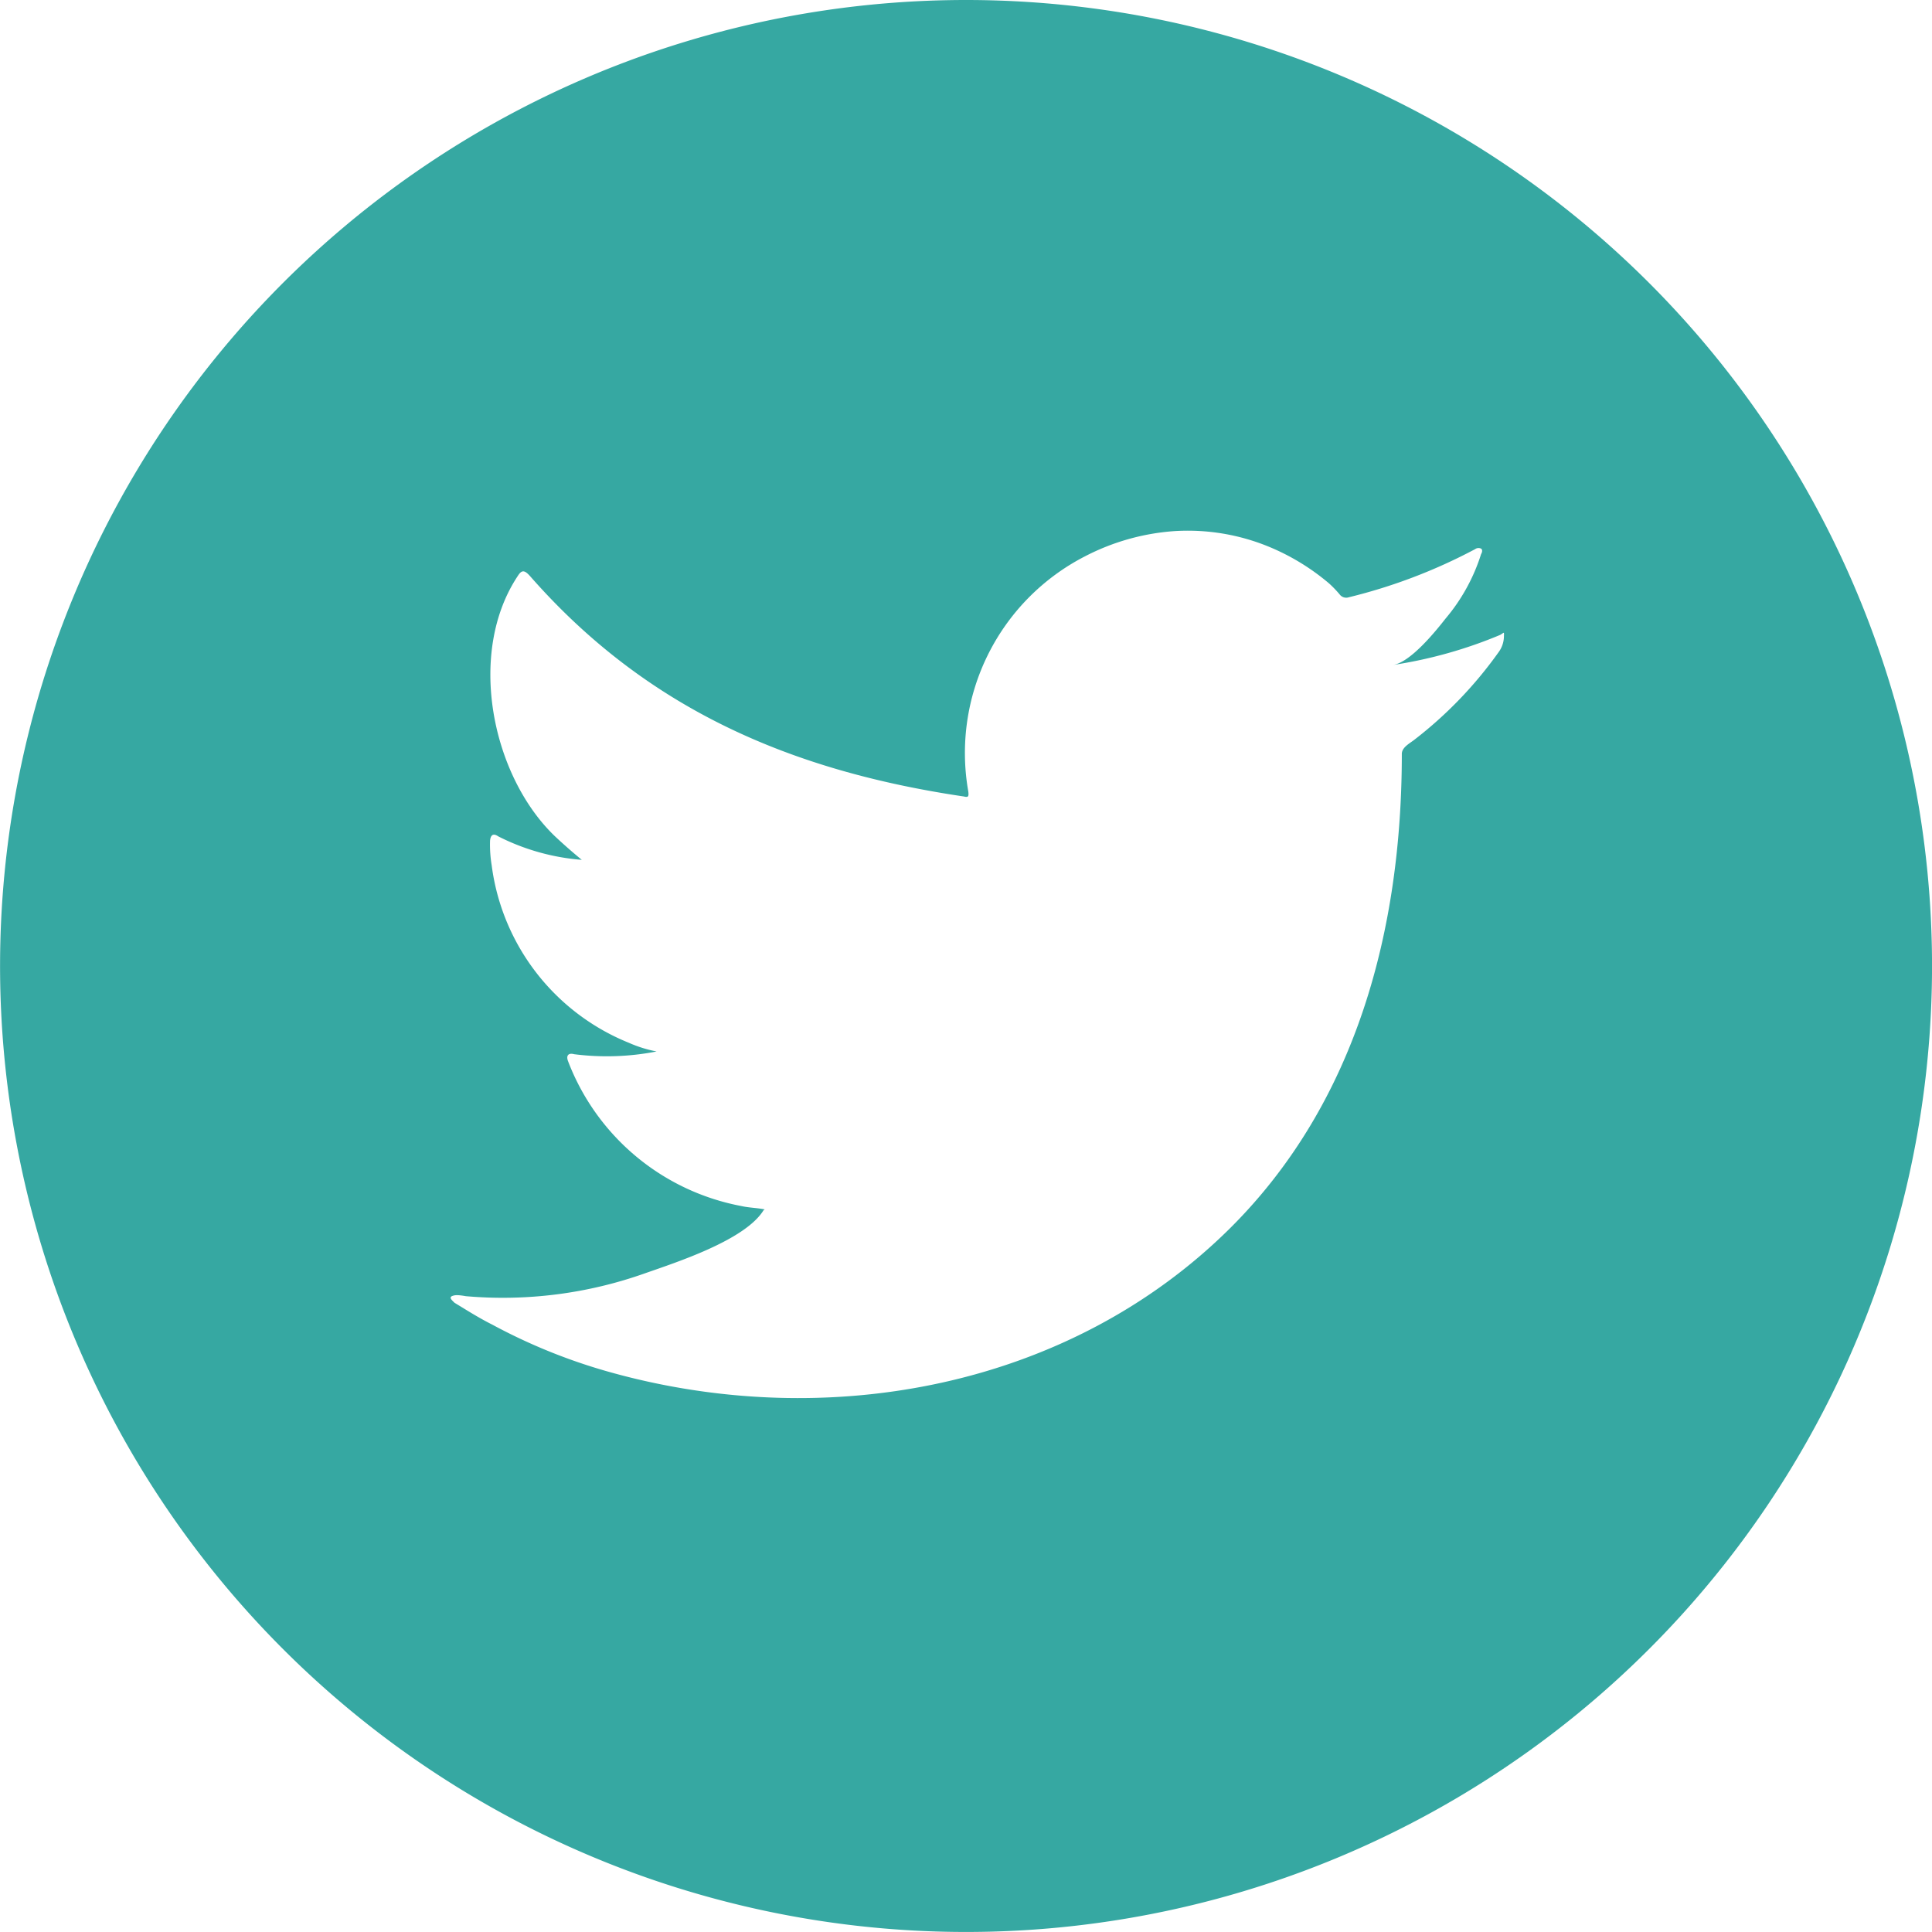<svg xmlns="http://www.w3.org/2000/svg" width="57.157" height="57.157" viewBox="0 0 57.157 57.157">
  <path id="パス_177" data-name="パス 177" d="M950,205.34a28.578,28.578,0,1,0,28.578,28.578A28.578,28.578,0,0,0,950,205.34Zm15.913,18.8a.808.808,0,0,1-.162.5,12.192,12.192,0,0,1-2.488,2.585c-.145.113-.371.226-.371.42,0,5.153-1.325,10.291-5.073,14.023-4.782,4.75-11.939,6.042-18.3,4.281a16.879,16.879,0,0,1-3.538-1.422c-.388-.194-.743-.42-1.115-.646-.081-.081-.161-.145-.081-.194.081-.032.145-.048.42,0a12.571,12.571,0,0,0,5.3-.678c.921-.323,2.924-.969,3.49-1.842.016-.032.032-.032.048-.048-.242-.048-.469-.048-.695-.1a6.843,6.843,0,0,1-5.121-4.281c-.064-.162,0-.258.178-.21a7.664,7.664,0,0,0,2.44-.081,3.75,3.75,0,0,1-.824-.258,6.575,6.575,0,0,1-4.055-5.25,3.74,3.74,0,0,1-.048-.727c.016-.178.1-.226.242-.129a6.577,6.577,0,0,0,2.472.695c-.275-.226-.533-.452-.792-.695-1.874-1.793-2.617-5.428-1.1-7.706.113-.178.194-.178.355,0,3.441,3.926,7.706,5.767,12.843,6.527.129.032.145,0,.129-.145a6.539,6.539,0,0,1,3.457-6.963,6.763,6.763,0,0,1,2.633-.743,6.3,6.3,0,0,1,2.779.452,6.7,6.7,0,0,1,1.809,1.1,3.282,3.282,0,0,1,.323.339.243.243,0,0,0,.259.065,16.032,16.032,0,0,0,3.732-1.422.173.173,0,0,1,.178-.016c.049.032.032.113,0,.162a5.522,5.522,0,0,1-1.05,1.906c-.291.372-1.034,1.292-1.551,1.373a13.369,13.369,0,0,0,3.166-.889c.113-.065.113-.1.113,0Z" transform="translate(-921.42 -205.34)" fill="#36a8a2"/>
</svg>
